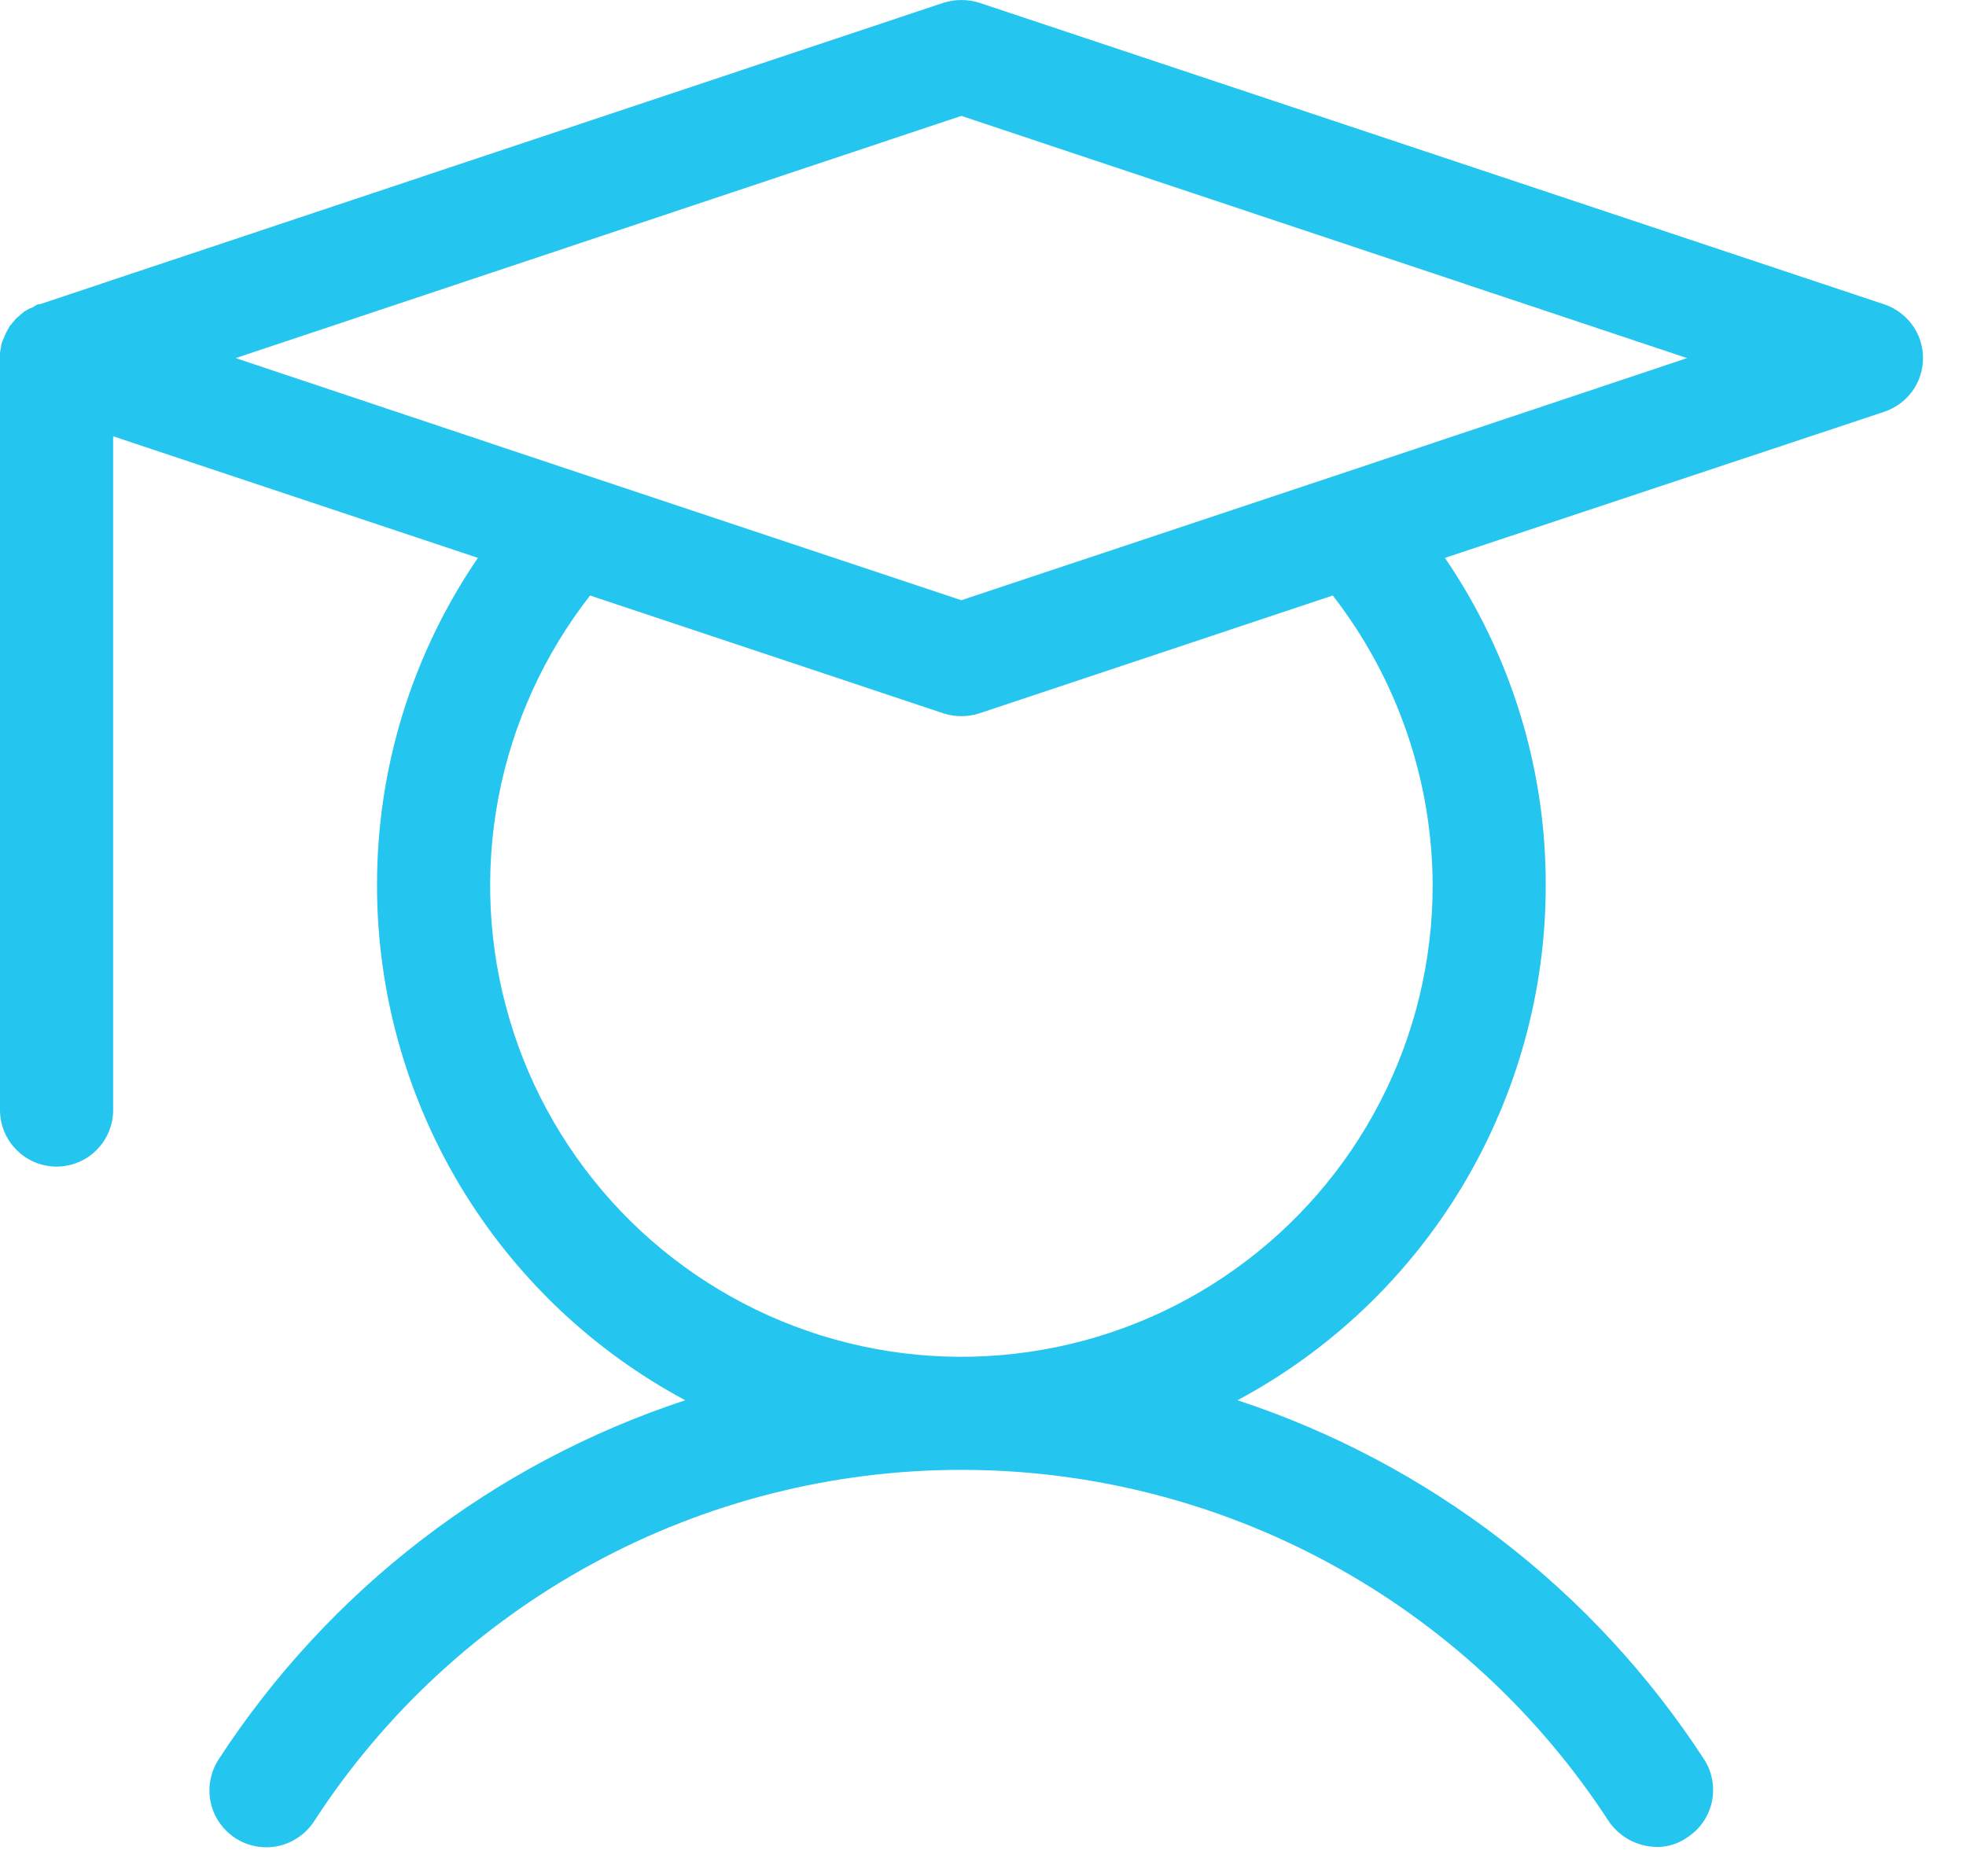 <svg width="22" height="21" viewBox="0 0 22 21" fill="none" xmlns="http://www.w3.org/2000/svg">
<path d="M21.084 3.406L10.959 0.031C10.828 -0.01 10.688 -0.01 10.558 0.031L0.443 3.406H0.422L0.348 3.449H0.338L0.264 3.491C0.264 3.494 0.263 3.496 0.261 3.498C0.259 3.5 0.256 3.501 0.254 3.501L0.18 3.565L0.127 3.628C0.127 3.631 0.126 3.633 0.124 3.635C0.122 3.637 0.119 3.638 0.116 3.638L0.074 3.712C0.074 3.723 0.064 3.723 0.064 3.733L0.032 3.807C0.019 3.833 0.012 3.862 0.011 3.892C0.002 3.922 -0.001 3.955 0 3.987V12.424C0 12.592 0.067 12.753 0.186 12.871C0.304 12.99 0.465 13.057 0.633 13.057C0.801 13.057 0.962 12.99 1.081 12.871C1.199 12.753 1.266 12.592 1.266 12.424V4.883L5.348 6.244C4.609 7.325 4.216 8.604 4.219 9.914C4.22 11.096 4.541 12.255 5.148 13.27C5.756 14.284 6.626 15.114 7.668 15.672C5.521 16.379 3.68 17.797 2.447 19.691C2.402 19.761 2.37 19.839 2.355 19.921C2.339 20.003 2.34 20.088 2.357 20.169C2.374 20.251 2.407 20.329 2.455 20.398C2.502 20.467 2.562 20.526 2.632 20.572C2.702 20.617 2.78 20.649 2.862 20.664C2.944 20.68 3.029 20.679 3.11 20.662C3.192 20.645 3.27 20.611 3.339 20.564C3.408 20.517 3.467 20.457 3.513 20.387C4.296 19.179 5.37 18.186 6.635 17.499C7.901 16.811 9.318 16.451 10.758 16.451C12.198 16.451 13.616 16.811 14.881 17.499C16.146 18.186 17.22 19.179 18.004 20.387C18.064 20.474 18.145 20.545 18.238 20.595C18.332 20.644 18.436 20.671 18.542 20.672C18.663 20.672 18.78 20.636 18.879 20.566C18.949 20.521 19.01 20.463 19.057 20.395C19.105 20.326 19.138 20.249 19.156 20.168C19.173 20.087 19.175 20.003 19.16 19.921C19.145 19.839 19.114 19.761 19.069 19.691C17.837 17.797 15.995 16.379 13.848 15.672C14.89 15.114 15.761 14.284 16.368 13.27C16.975 12.255 17.297 11.096 17.297 9.914C17.301 8.604 16.907 7.325 16.169 6.244L21.084 4.609C21.21 4.567 21.32 4.487 21.399 4.379C21.477 4.271 21.519 4.141 21.519 4.008C21.519 3.874 21.477 3.744 21.399 3.637C21.32 3.529 21.21 3.448 21.084 3.406ZM16.032 9.914C16.031 10.754 15.831 11.582 15.446 12.328C15.061 13.075 14.503 13.719 13.819 14.206C13.136 14.694 12.345 15.011 11.514 15.131C10.683 15.252 9.835 15.172 9.04 14.898C8.246 14.624 7.529 14.165 6.948 13.558C6.368 12.951 5.94 12.215 5.702 11.409C5.463 10.604 5.421 9.753 5.577 8.928C5.734 8.103 6.086 7.327 6.603 6.665L10.558 7.984C10.688 8.026 10.828 8.026 10.959 7.984L14.914 6.665C15.636 7.595 16.029 8.737 16.032 9.914ZM14.903 5.337L10.758 6.718L6.613 5.337L2.637 4.008L10.758 1.297L18.879 4.008L14.903 5.337Z" fill="#24C5EF"/>
</svg>
